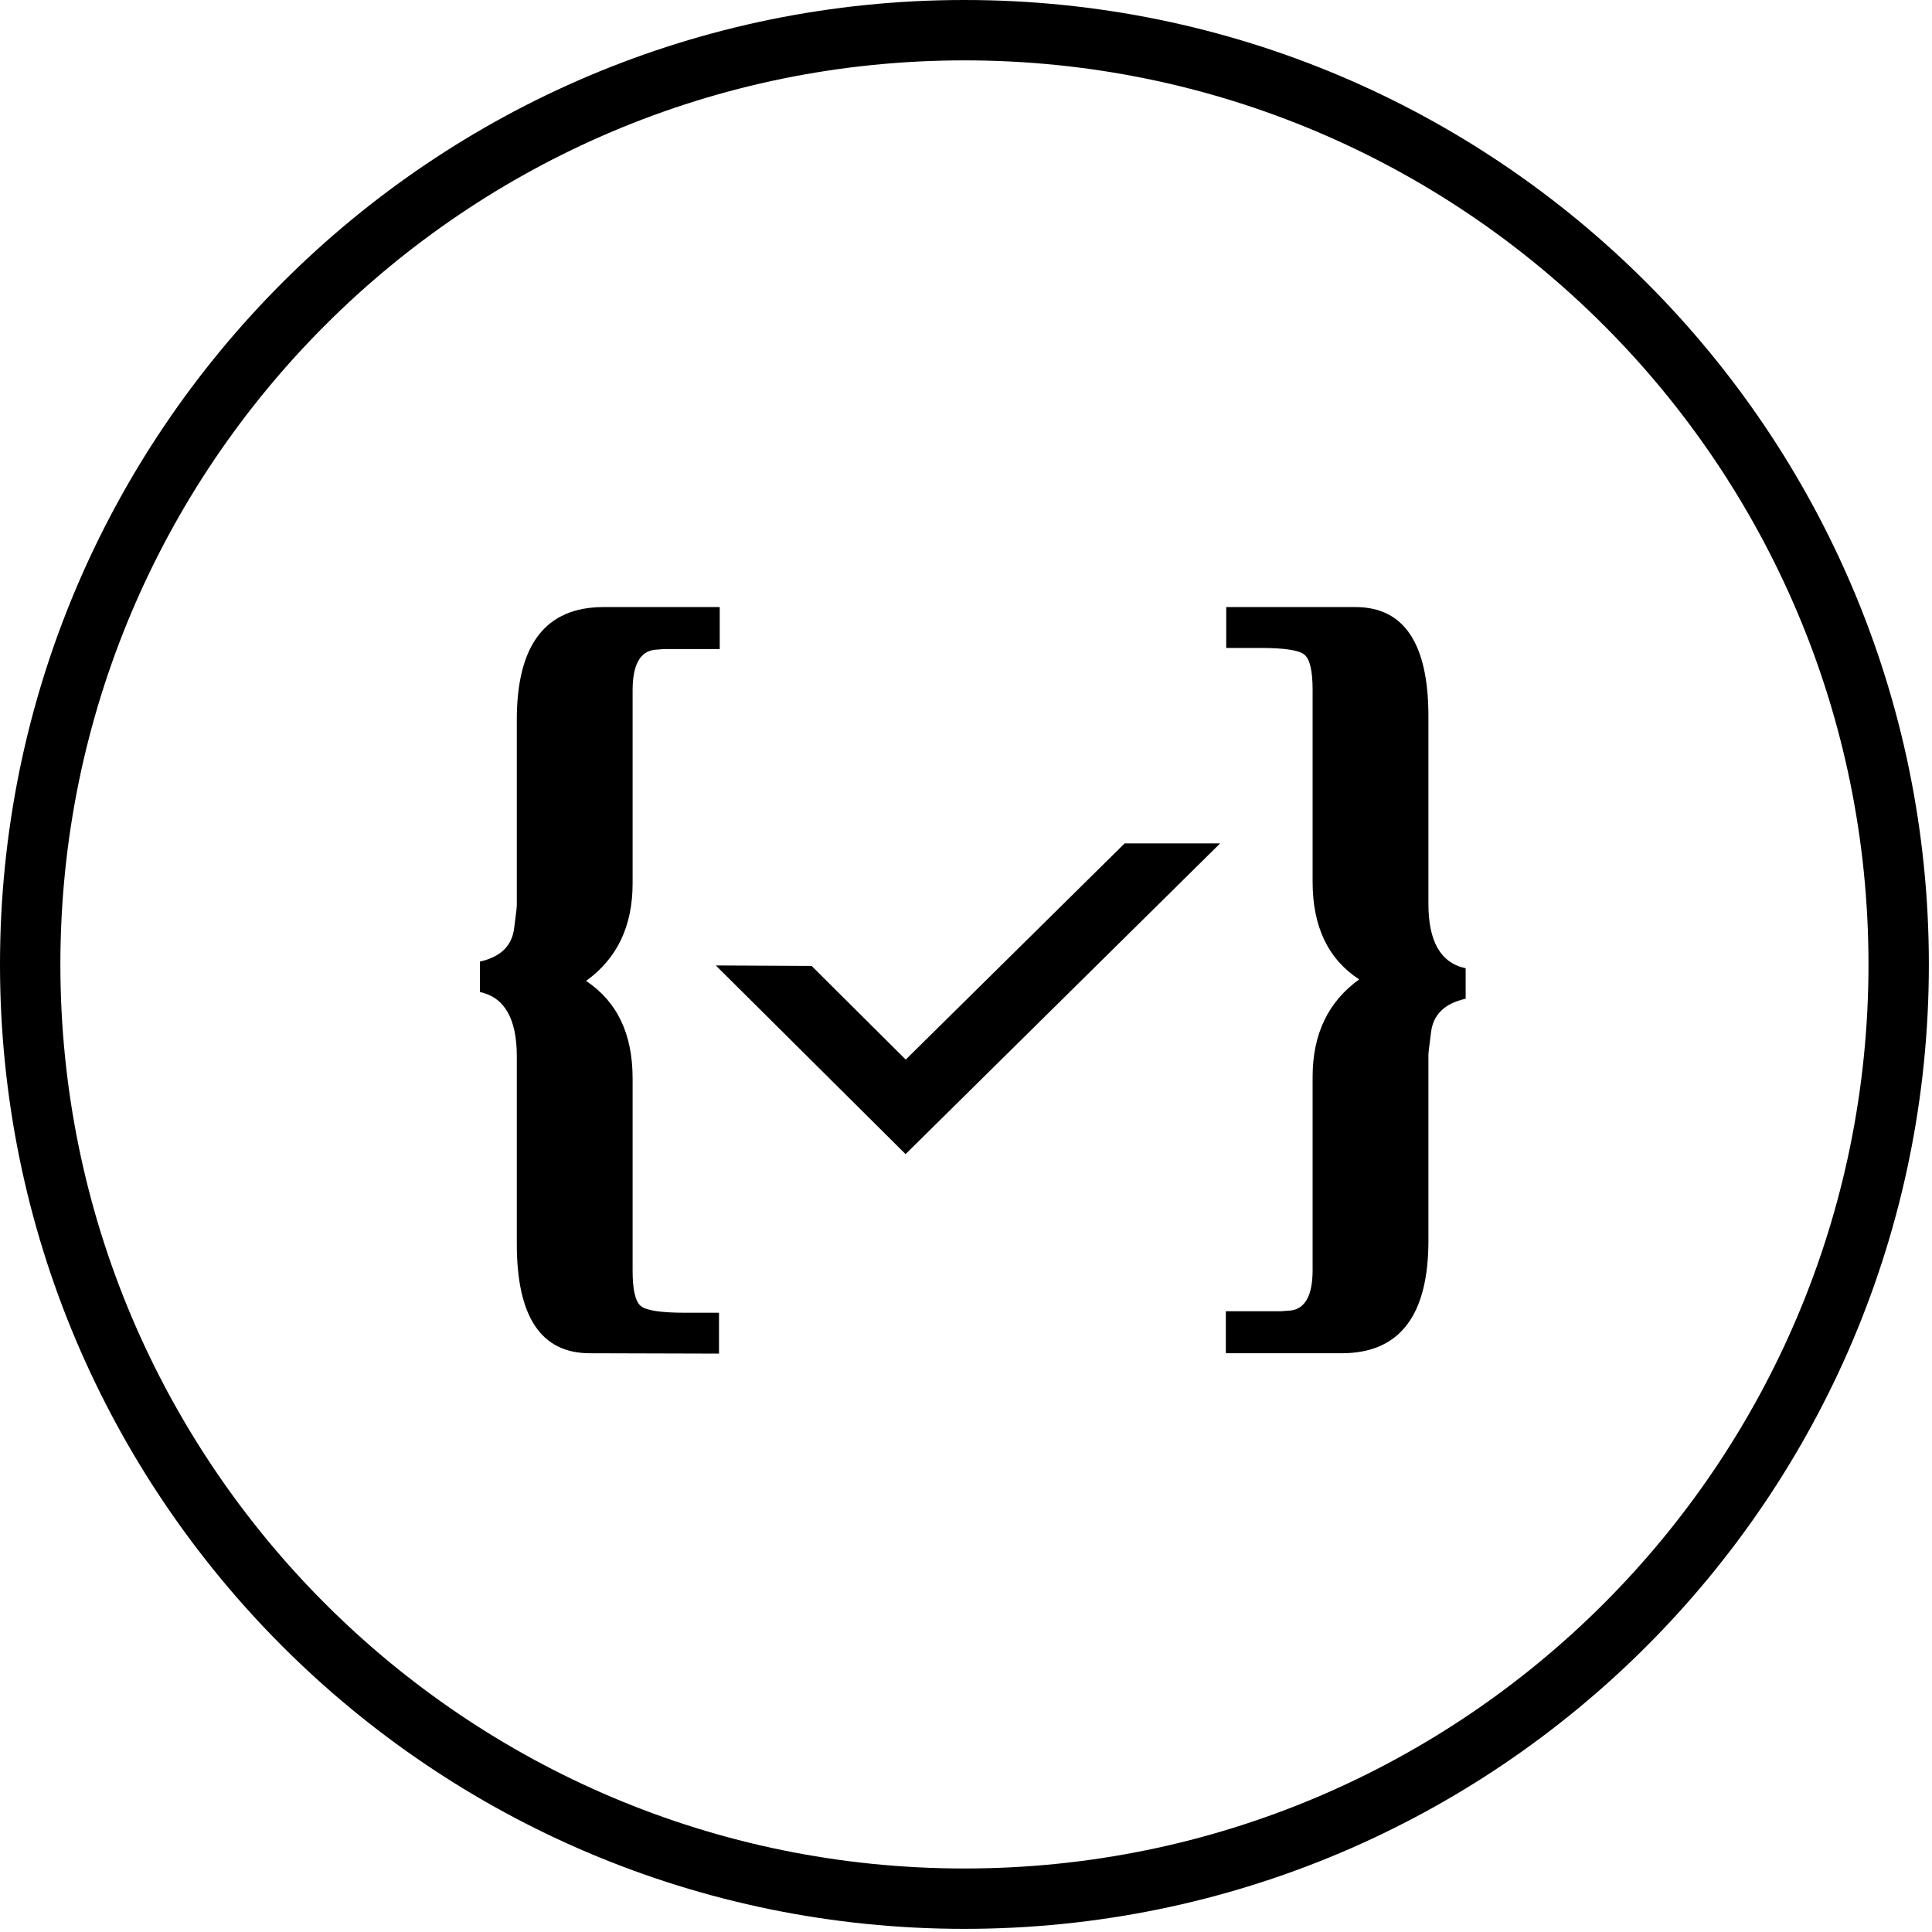 <?xml version="1.0" encoding="UTF-8"?>
<svg width="32px" height="32px" viewBox="0 0 32 32" version="1.1" xmlns="http://www.w3.org/2000/svg" xmlns:xlink="http://www.w3.org/1999/xlink">
    <!-- Generator: Sketch 49.1 (51147) - http://www.bohemiancoding.com/sketch -->
    <title>maintainability</title>
    <desc>Created with Sketch.</desc>
    <defs></defs>
    <g id="maintainability" stroke="none" stroke-width="1" fill="none" fill-rule="evenodd">
        <g id="Group">
            <path d="M15.974,0.5 C7.428,0.5 0.5,7.428 0.5,15.974 C0.5,24.52 7.428,31.448 15.974,31.448 C24.52,31.448 31.448,24.52 31.448,15.974 C31.448,7.428 24.52,0.5 15.974,0.5 Z" id="Path" stroke="#000000"></path>
            <polygon id="Path" fill="#000000" points="14.21 18.331 11.856 15.991 13.443 15.999 15.002 17.55 18.628 13.969 20.21 13.969 14.999 19.116"></polygon>
            <path d="M23.702,17.103 L23.665,17.398 L23.659,17.466 L23.659,20.549 C23.659,21.792 23.18,22.414 22.222,22.414 L20.304,22.414 L20.304,21.718 L21.013,21.718 L21.217,21.718 L21.383,21.706 C21.622,21.673 21.741,21.45 21.741,21.035 L21.741,20.893 L21.741,17.835 C21.741,17.129 21.998,16.592 22.512,16.222 C21.998,15.886 21.741,15.348 21.741,14.609 L21.741,11.563 L21.741,11.428 C21.741,11.112 21.696,10.917 21.605,10.843 C21.515,10.769 21.272,10.732 20.877,10.732 L20.31,10.732 L20.31,10.055 L22.45,10.055 C23.256,10.055 23.659,10.658 23.659,11.865 L23.659,14.972 C23.659,15.596 23.865,15.951 24.276,16.037 L24.276,16.542 C23.926,16.62 23.735,16.807 23.702,17.103 L23.702,17.103 Z" id="Path" fill="#000000"></path>
            <path d="M11.002,10.75 L10.836,10.763 C10.597,10.796 10.478,11.019 10.478,11.434 L10.478,11.575 L10.478,14.633 C10.478,15.34 10.221,15.877 9.707,16.247 C10.221,16.588 10.478,17.125 10.478,17.86 L10.478,20.912 L10.478,21.047 C10.478,21.363 10.523,21.558 10.614,21.632 C10.704,21.706 10.947,21.743 11.342,21.743 L11.909,21.743 L11.909,22.42 L9.769,22.414 C8.963,22.414 8.56,21.811 8.56,20.604 L8.56,17.497 C8.56,16.873 8.356,16.518 7.949,16.431 L7.949,15.927 C8.295,15.849 8.484,15.662 8.517,15.366 L8.554,15.071 L8.56,15.003 L8.56,11.92 C8.56,10.677 9.039,10.055 9.997,10.055 L11.921,10.055 L11.921,10.75 L11.212,10.75 L11.002,10.75 L11.002,10.75 Z" id="Path" fill="#000000"></path>
        </g>
    </g>
</svg>